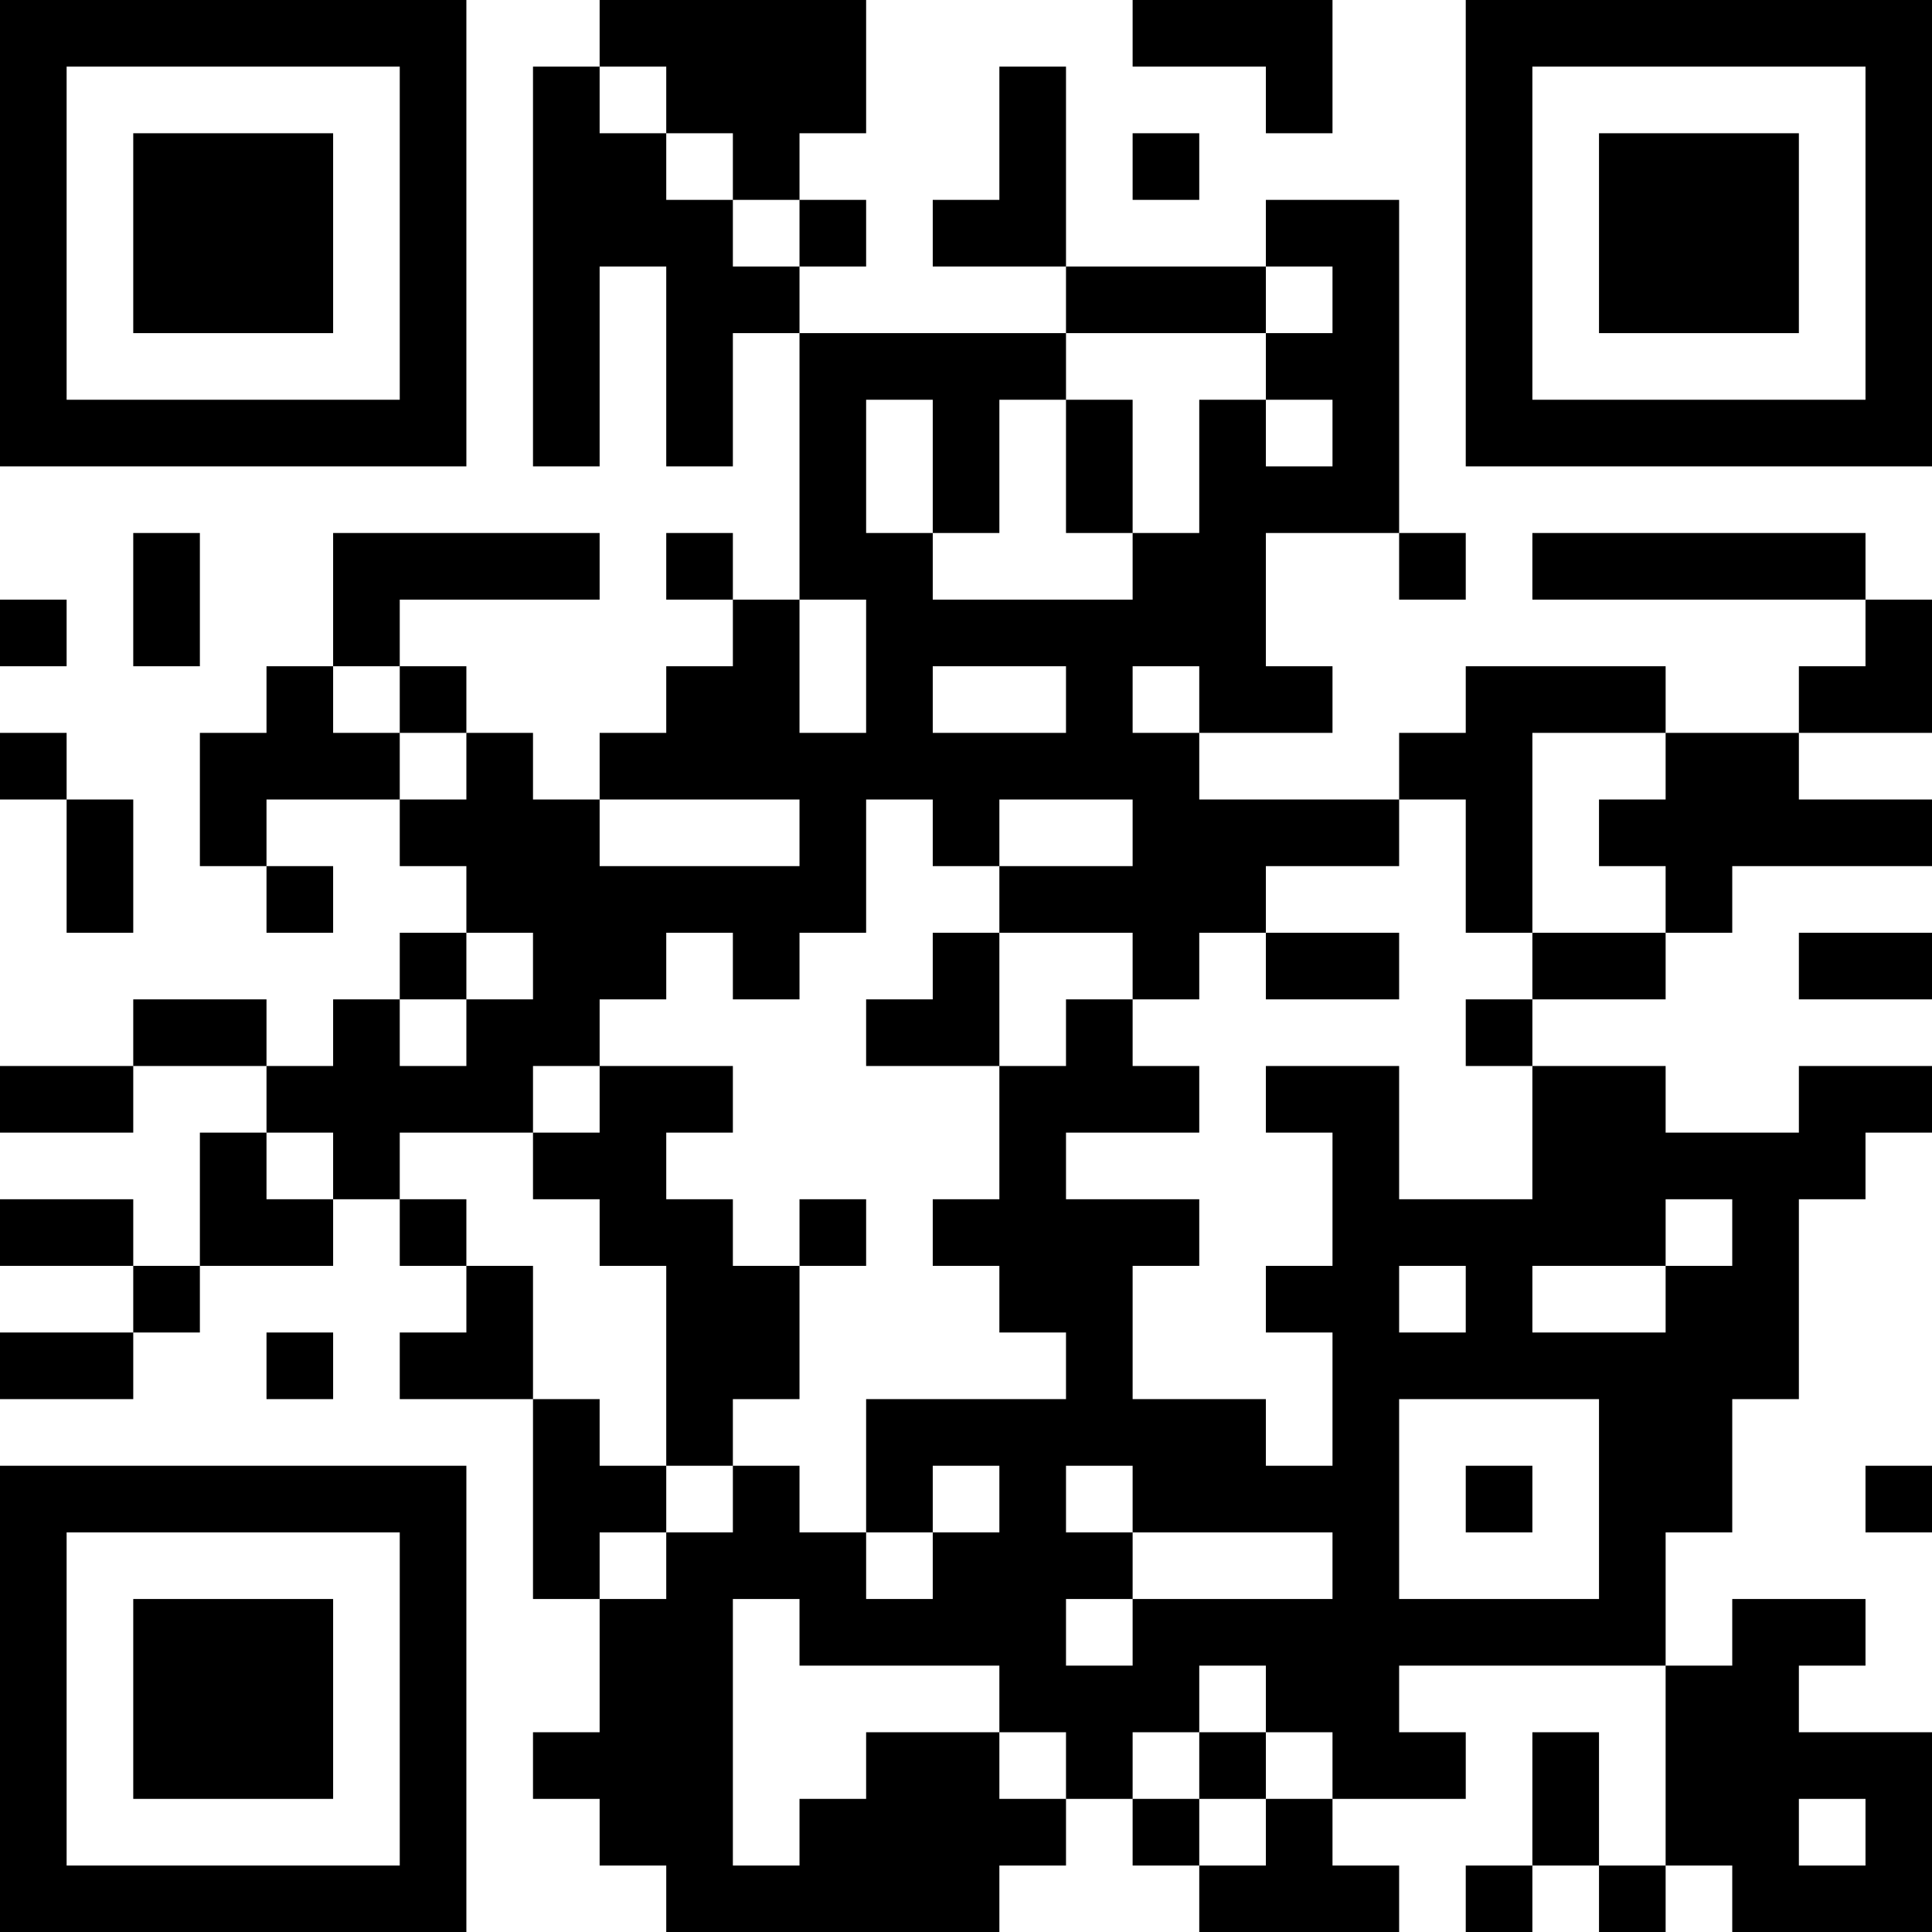 <?xml version="1.0" encoding="UTF-8"?>
<svg xmlns="http://www.w3.org/2000/svg" version="1.1" width="200" height="200" viewBox="0 0 200 200"><rect x="0" y="0" width="200" height="200" fill="#ffffff"/><g transform="scale(6.897)"><g transform="translate(0,0)"><path fill-rule="evenodd" d="M9 0L9 1L8 1L8 7L9 7L9 4L10 4L10 7L11 7L11 5L12 5L12 9L11 9L11 8L10 8L10 9L11 9L11 10L10 10L10 11L9 11L9 12L8 12L8 11L7 11L7 10L6 10L6 9L9 9L9 8L5 8L5 10L4 10L4 11L3 11L3 13L4 13L4 14L5 14L5 13L4 13L4 12L6 12L6 13L7 13L7 14L6 14L6 15L5 15L5 16L4 16L4 15L2 15L2 16L0 16L0 17L2 17L2 16L4 16L4 17L3 17L3 19L2 19L2 18L0 18L0 19L2 19L2 20L0 20L0 21L2 21L2 20L3 20L3 19L5 19L5 18L6 18L6 19L7 19L7 20L6 20L6 21L8 21L8 24L9 24L9 26L8 26L8 27L9 27L9 28L10 28L10 29L15 29L15 28L16 28L16 27L17 27L17 28L18 28L18 29L21 29L21 28L20 28L20 27L22 27L22 26L21 26L21 25L25 25L25 28L24 28L24 26L23 26L23 28L22 28L22 29L23 29L23 28L24 28L24 29L25 29L25 28L26 28L26 29L29 29L29 26L27 26L27 25L28 25L28 24L26 24L26 25L25 25L25 23L26 23L26 21L27 21L27 18L28 18L28 17L29 17L29 16L27 16L27 17L25 17L25 16L23 16L23 15L25 15L25 14L26 14L26 13L29 13L29 12L27 12L27 11L29 11L29 9L28 9L28 8L23 8L23 9L28 9L28 10L27 10L27 11L25 11L25 10L22 10L22 11L21 11L21 12L18 12L18 11L20 11L20 10L19 10L19 8L21 8L21 9L22 9L22 8L21 8L21 3L19 3L19 4L16 4L16 1L15 1L15 3L14 3L14 4L16 4L16 5L12 5L12 4L13 4L13 3L12 3L12 2L13 2L13 0ZM17 0L17 1L19 1L19 2L20 2L20 0ZM9 1L9 2L10 2L10 3L11 3L11 4L12 4L12 3L11 3L11 2L10 2L10 1ZM17 2L17 3L18 3L18 2ZM19 4L19 5L16 5L16 6L15 6L15 8L14 8L14 6L13 6L13 8L14 8L14 9L17 9L17 8L18 8L18 6L19 6L19 7L20 7L20 6L19 6L19 5L20 5L20 4ZM16 6L16 8L17 8L17 6ZM2 8L2 10L3 10L3 8ZM0 9L0 10L1 10L1 9ZM12 9L12 11L13 11L13 9ZM5 10L5 11L6 11L6 12L7 12L7 11L6 11L6 10ZM14 10L14 11L16 11L16 10ZM17 10L17 11L18 11L18 10ZM0 11L0 12L1 12L1 14L2 14L2 12L1 12L1 11ZM23 11L23 14L22 14L22 12L21 12L21 13L19 13L19 14L18 14L18 15L17 15L17 14L15 14L15 13L17 13L17 12L15 12L15 13L14 13L14 12L13 12L13 14L12 14L12 15L11 15L11 14L10 14L10 15L9 15L9 16L8 16L8 17L6 17L6 18L7 18L7 19L8 19L8 21L9 21L9 22L10 22L10 23L9 23L9 24L10 24L10 23L11 23L11 22L12 22L12 23L13 23L13 24L14 24L14 23L15 23L15 22L14 22L14 23L13 23L13 21L16 21L16 20L15 20L15 19L14 19L14 18L15 18L15 16L16 16L16 15L17 15L17 16L18 16L18 17L16 17L16 18L18 18L18 19L17 19L17 21L19 21L19 22L20 22L20 20L19 20L19 19L20 19L20 17L19 17L19 16L21 16L21 18L23 18L23 16L22 16L22 15L23 15L23 14L25 14L25 13L24 13L24 12L25 12L25 11ZM9 12L9 13L12 13L12 12ZM7 14L7 15L6 15L6 16L7 16L7 15L8 15L8 14ZM14 14L14 15L13 15L13 16L15 16L15 14ZM19 14L19 15L21 15L21 14ZM27 14L27 15L29 15L29 14ZM9 16L9 17L8 17L8 18L9 18L9 19L10 19L10 22L11 22L11 21L12 21L12 19L13 19L13 18L12 18L12 19L11 19L11 18L10 18L10 17L11 17L11 16ZM4 17L4 18L5 18L5 17ZM25 18L25 19L23 19L23 20L25 20L25 19L26 19L26 18ZM21 19L21 20L22 20L22 19ZM4 20L4 21L5 21L5 20ZM21 21L21 24L24 24L24 21ZM16 22L16 23L17 23L17 24L16 24L16 25L17 25L17 24L20 24L20 23L17 23L17 22ZM22 22L22 23L23 23L23 22ZM28 22L28 23L29 23L29 22ZM11 24L11 28L12 28L12 27L13 27L13 26L15 26L15 27L16 27L16 26L15 26L15 25L12 25L12 24ZM18 25L18 26L17 26L17 27L18 27L18 28L19 28L19 27L20 27L20 26L19 26L19 25ZM18 26L18 27L19 27L19 26ZM27 27L27 28L28 28L28 27ZM0 0L0 7L7 7L7 0ZM1 1L1 6L6 6L6 1ZM2 2L2 5L5 5L5 2ZM22 0L22 7L29 7L29 0ZM23 1L23 6L28 6L28 1ZM24 2L24 5L27 5L27 2ZM0 22L0 29L7 29L7 22ZM1 23L1 28L6 28L6 23ZM2 24L2 27L5 27L5 24Z" fill="#000000"/></g></g></svg>
